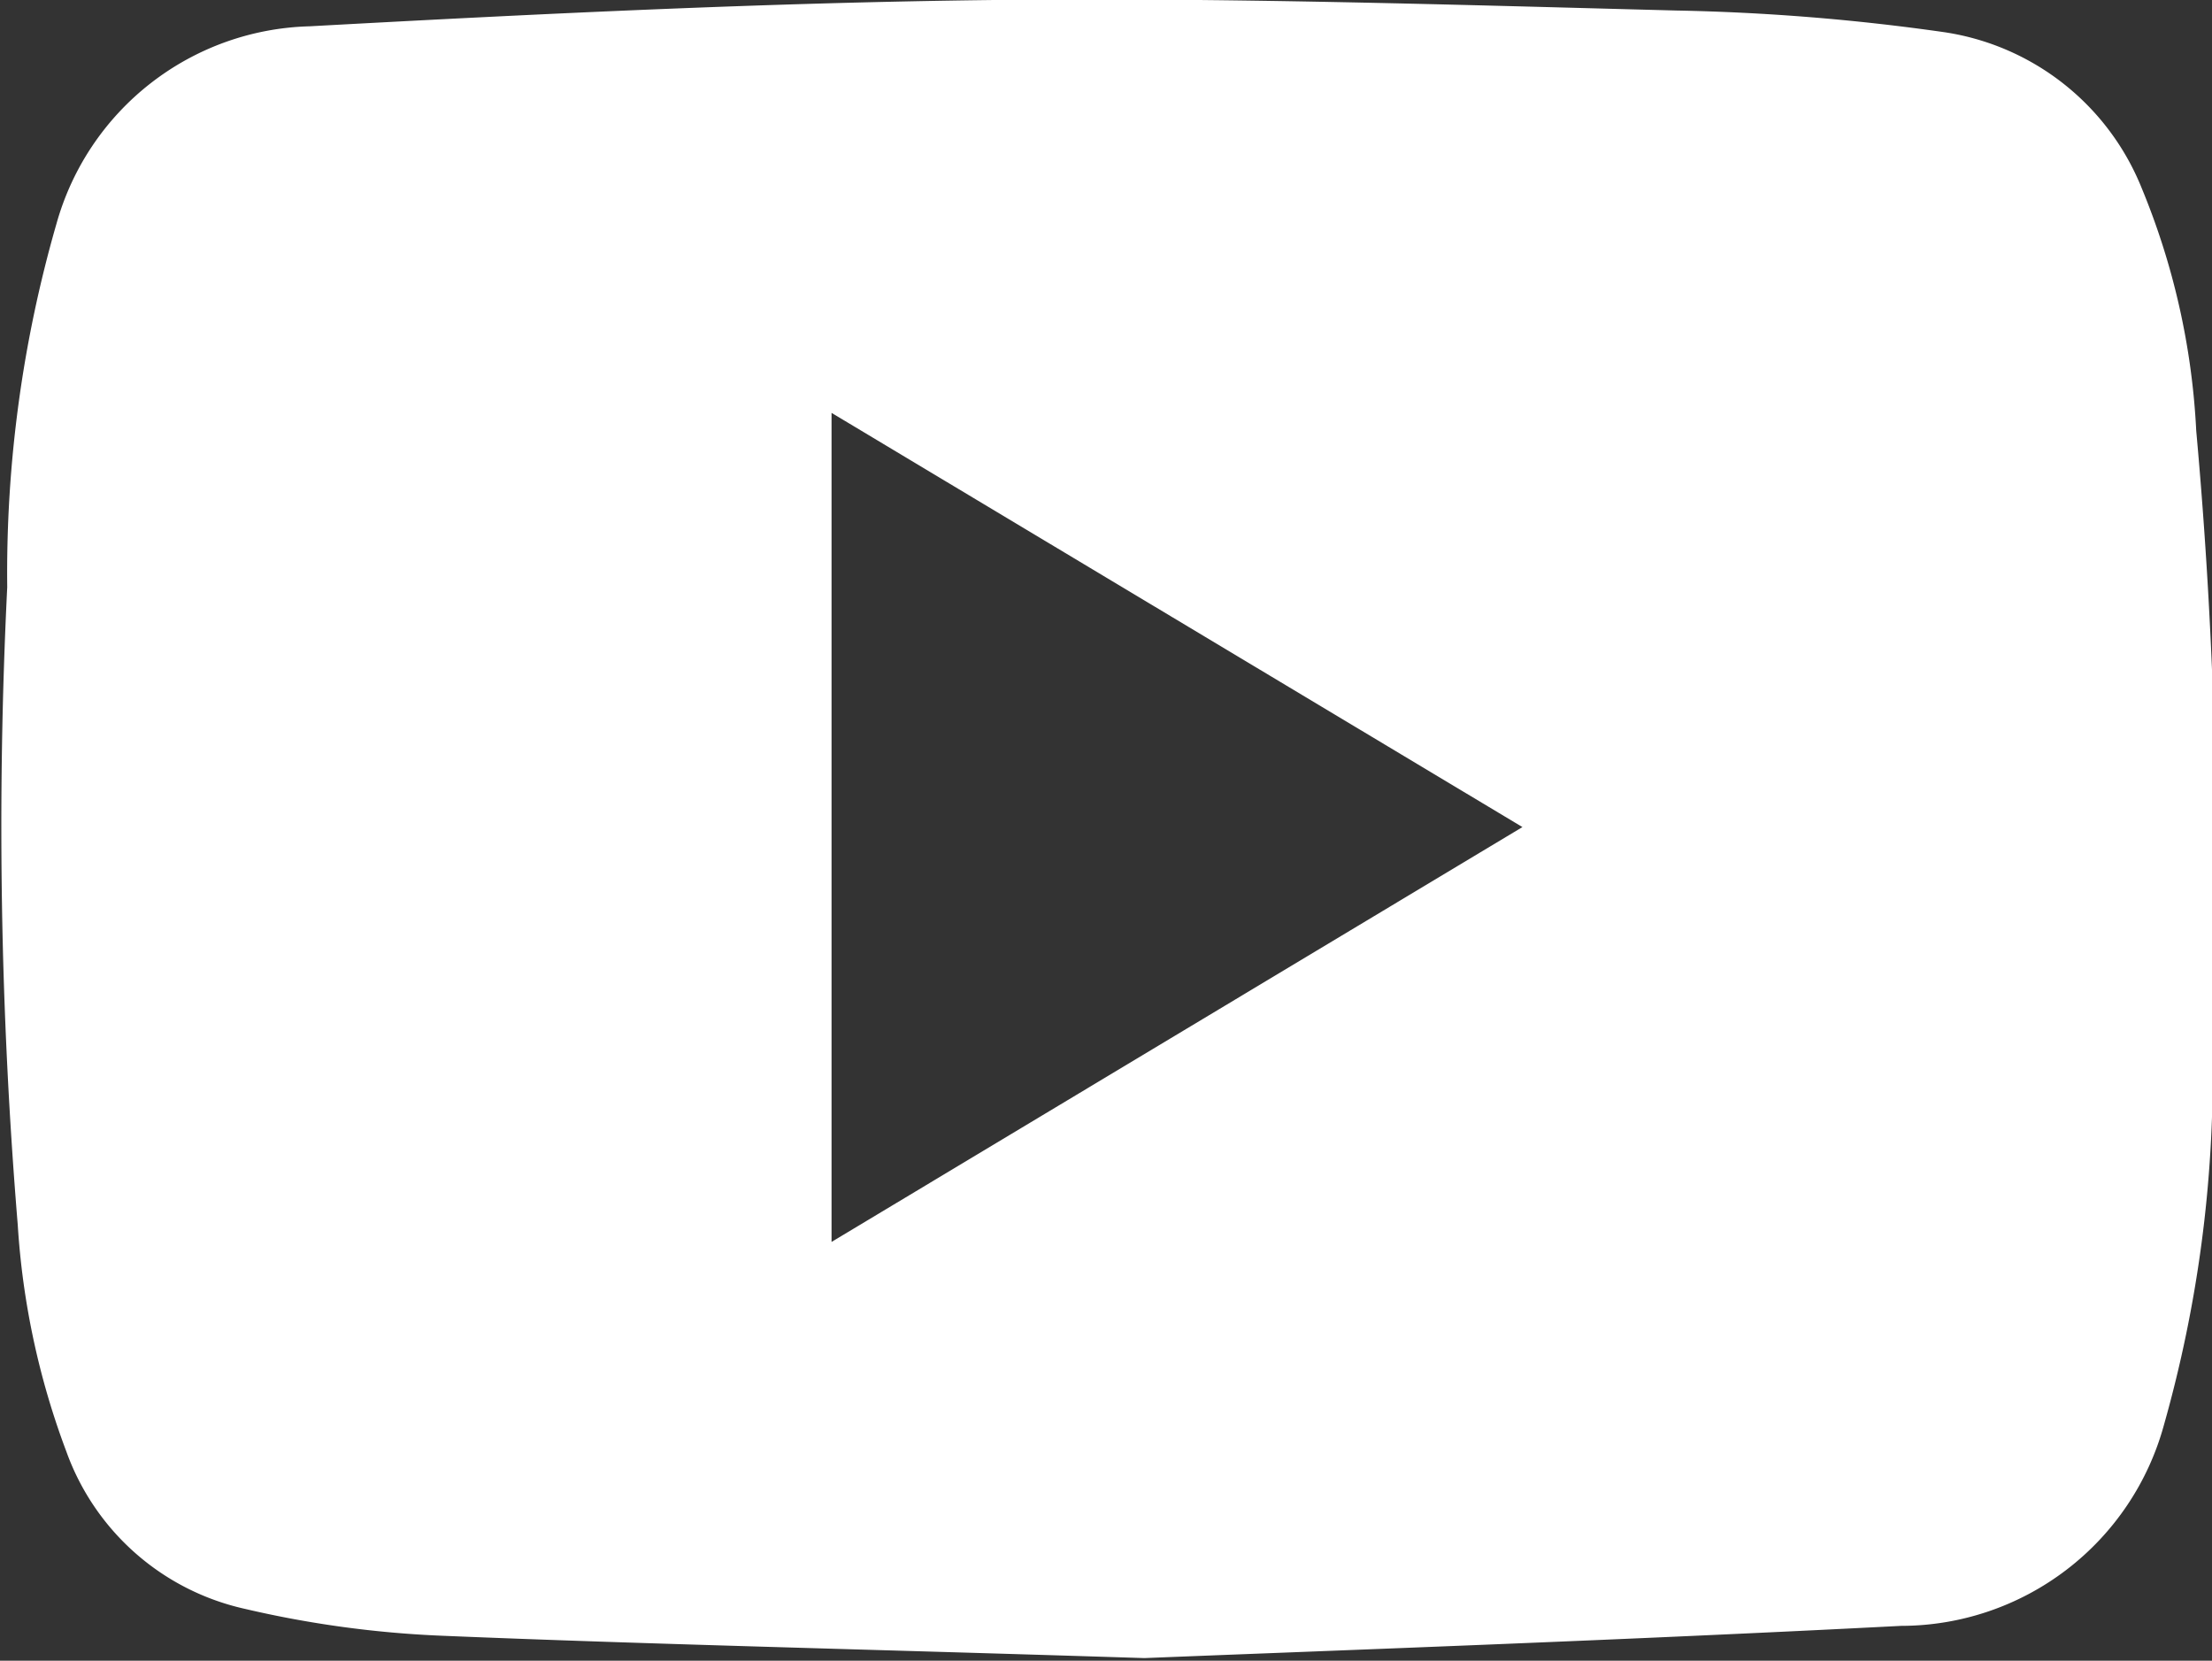 <svg style="fill: #fff" id="yt-small" xmlns="http://www.w3.org/2000/svg" viewBox="0 0 33.65 25.26"><rect x="0" y="0" width="33.65" height="25.26" fill="#333333" stroke="none"/><title>yt-small</title><path d="M461.25,582.35a11.08,11.08,0,0,0-.83-3.69,3.85,3.85,0,0,0-3-2.37,33.15,33.15,0,0,0-4.08-.33c-3.46-.09-6.92-0.2-10.38-0.16s-6.94.21-10.41,0.4a4.11,4.11,0,0,0-3.85,3,19.16,19.16,0,0,0-.75,5.53,73.81,73.81,0,0,0,.16,9.7,11.87,11.87,0,0,0,.74,3.45,3.75,3.75,0,0,0,2.71,2.39,16,16,0,0,0,3,.41c3.14,0.13,6.27.2,10.69,0.34,3-.12,7.25-0.27,11.51-0.49a4.15,4.15,0,0,0,4-3.06,19.6,19.6,0,0,0,.74-5.57A74.4,74.4,0,0,0,461.25,582.35Zm-20.76,12.34V582.08l10.51,6.3Z" transform="translate(-427.84 -575.8)"></path></svg>
